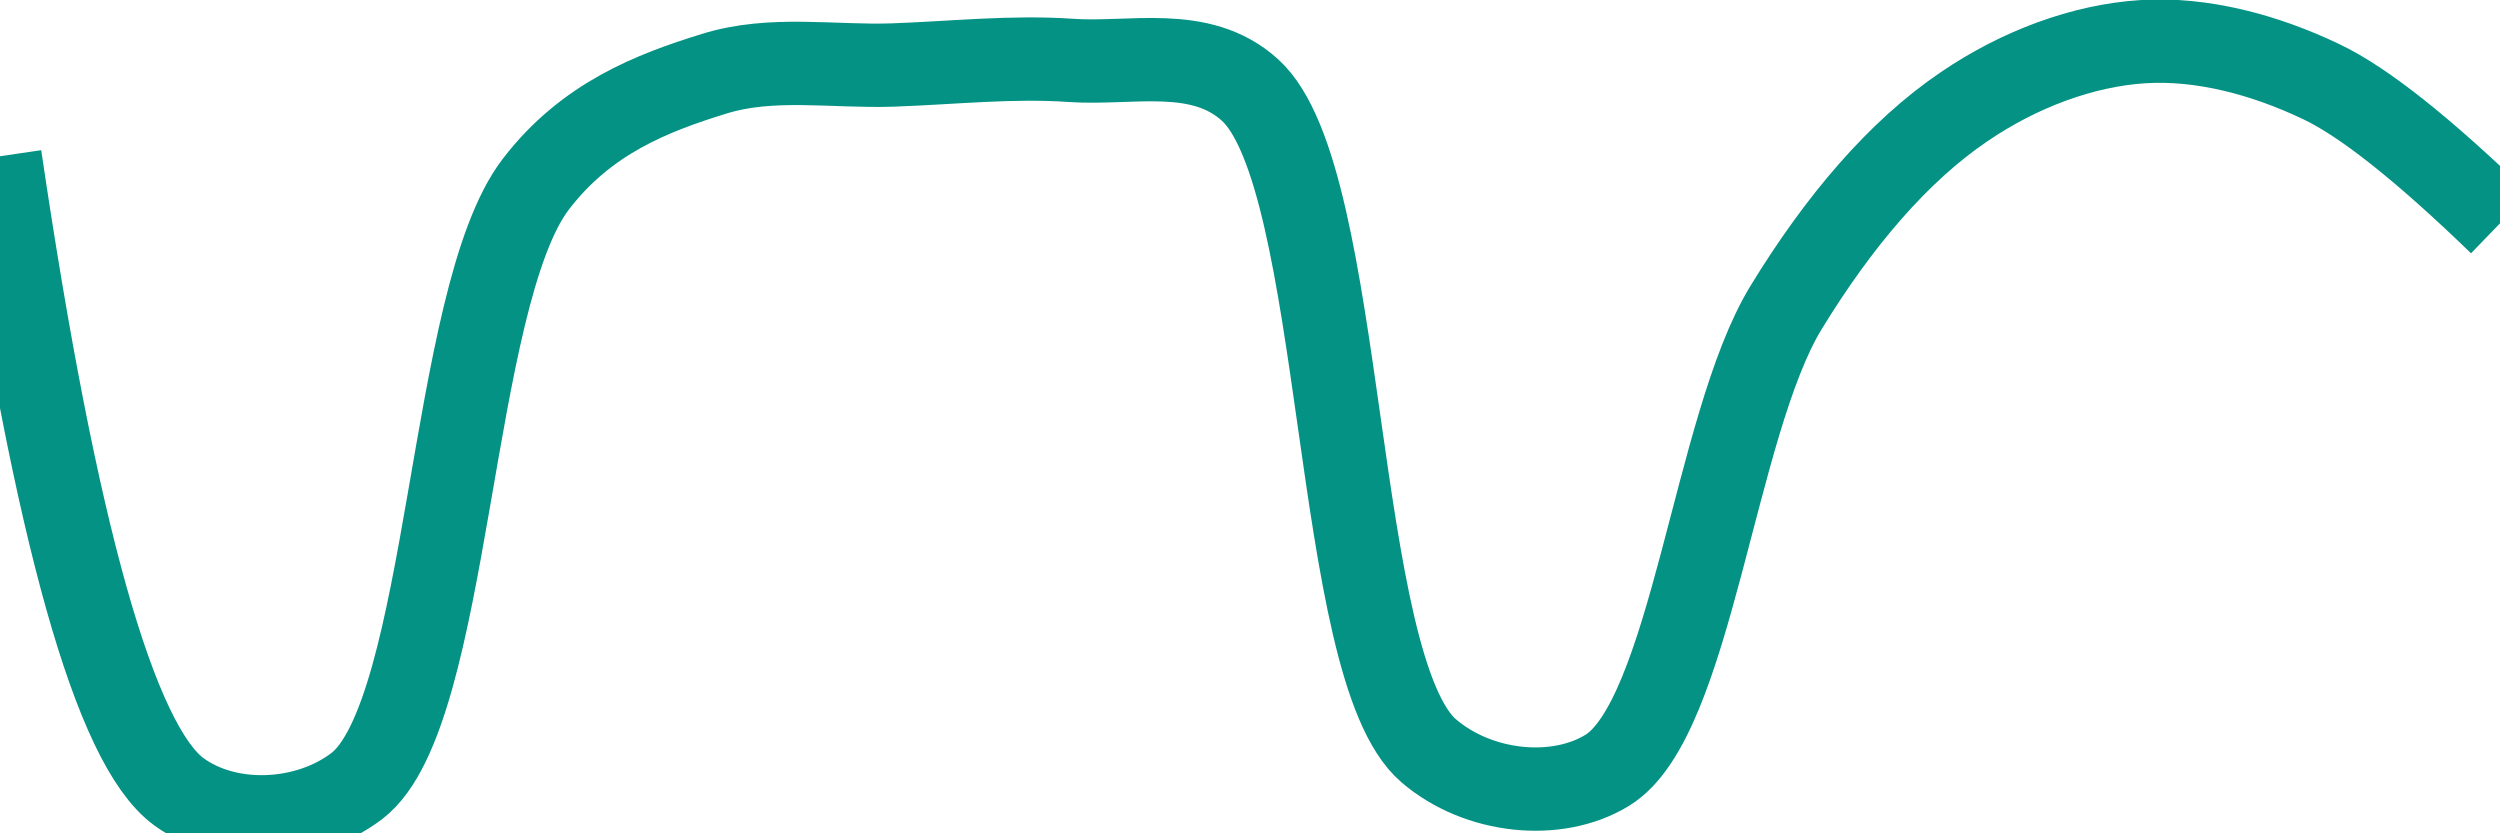 <svg class="main-svg" xmlns="http://www.w3.org/2000/svg" xmlns:xlink="http://www.w3.org/1999/xlink" width="60" height="20" style="" viewBox="0 0 60 20"><rect x="0" y="0" width="60" height="20" style="fill: rgb(0, 0, 0); fill-opacity: 0;"/><defs id="defs-7cba79"><g class="clips"><clipPath id="clip7cba79xyplot" class="plotclip"><rect width="60" height="20"/></clipPath><clipPath class="axesclip" id="clip7cba79x"><rect x="0" y="0" width="60" height="20"/></clipPath><clipPath class="axesclip" id="clip7cba79y"><rect x="0" y="0" width="60" height="20"/></clipPath><clipPath class="axesclip" id="clip7cba79xy"><rect x="0" y="0" width="60" height="20"/></clipPath></g><g class="gradients"/><g class="patterns"/></defs><g class="bglayer"><rect class="bg" x="0" y="0" width="60" height="20" style="fill: rgb(0, 0, 0); fill-opacity: 0; stroke-width: 0;"/></g><g class="layer-below"><g class="imagelayer"/><g class="shapelayer"/></g><g class="cartesianlayer"><g class="subplot xy"><g class="layer-subplot"><g class="shapelayer"/><g class="imagelayer"/></g><g class="minor-gridlayer"><g class="x"/><g class="y"/></g><g class="gridlayer"><g class="x"/><g class="y"/></g><g class="zerolinelayer"/><g class="layer-between"><g class="shapelayer"/><g class="imagelayer"/></g><path class="xlines-below"/><path class="ylines-below"/><g class="overlines-below"/><g class="xaxislayer-below"/><g class="yaxislayer-below"/><g class="overaxes-below"/><g class="overplot"><g class="xy" transform="" clip-path="url(#clip7cba79xyplot)"><g class="scatterlayer mlayer"><g class="trace scatter trace4e5749" style="stroke-miterlimit: 2; opacity: 1;"><g class="fills"/><g class="errorbars"/><g class="lines"><path class="js-line" d="M0,3.75Q2,17.32 4.29,19C5.48,19.87 7.37,19.78 8.57,18.86C10.81,17.13 10.77,7.15 12.86,4.42C14.07,2.84 15.65,2.23 17.14,1.77C18.52,1.34 20,1.61 21.43,1.56C22.86,1.51 24.29,1.35 25.71,1.45C27.14,1.55 28.81,1.08 30,2.16C32.32,4.26 31.96,16.03 34.29,18.02C35.48,19.04 37.36,19.23 38.57,18.49C40.59,17.26 41.14,10.22 42.86,7.39C44.13,5.31 45.56,3.63 47.14,2.56C48.46,1.66 49.99,1.09 51.43,1C52.84,0.91 54.35,1.31 55.71,1.96Q57.23,2.68 60,5.36" style="vector-effect: none; fill: none; stroke: rgb(3, 146, 132); stroke-opacity: 1; stroke-width: 2px; opacity: 1;"/></g><g class="points"/><g class="text"/></g></g></g></g><path class="xlines-above crisp" d="M0,0" style="fill: none;"/><path class="ylines-above crisp" d="M0,0" style="fill: none;"/><g class="overlines-above"/><g class="xaxislayer-above"/><g class="yaxislayer-above"/><g class="overaxes-above"/></g></g><g class="polarlayer"/><g class="smithlayer"/><g class="ternarylayer"/><g class="geolayer"/><g class="funnelarealayer"/><g class="pielayer"/><g class="iciclelayer"/><g class="treemaplayer"/><g class="sunburstlayer"/><g class="glimages"/><defs id="topdefs-7cba79"><g class="clips"/></defs><g class="layer-above"><g class="imagelayer"/><g class="shapelayer"/></g><g class="infolayer"><g class="g-gtitle"/></g></svg>